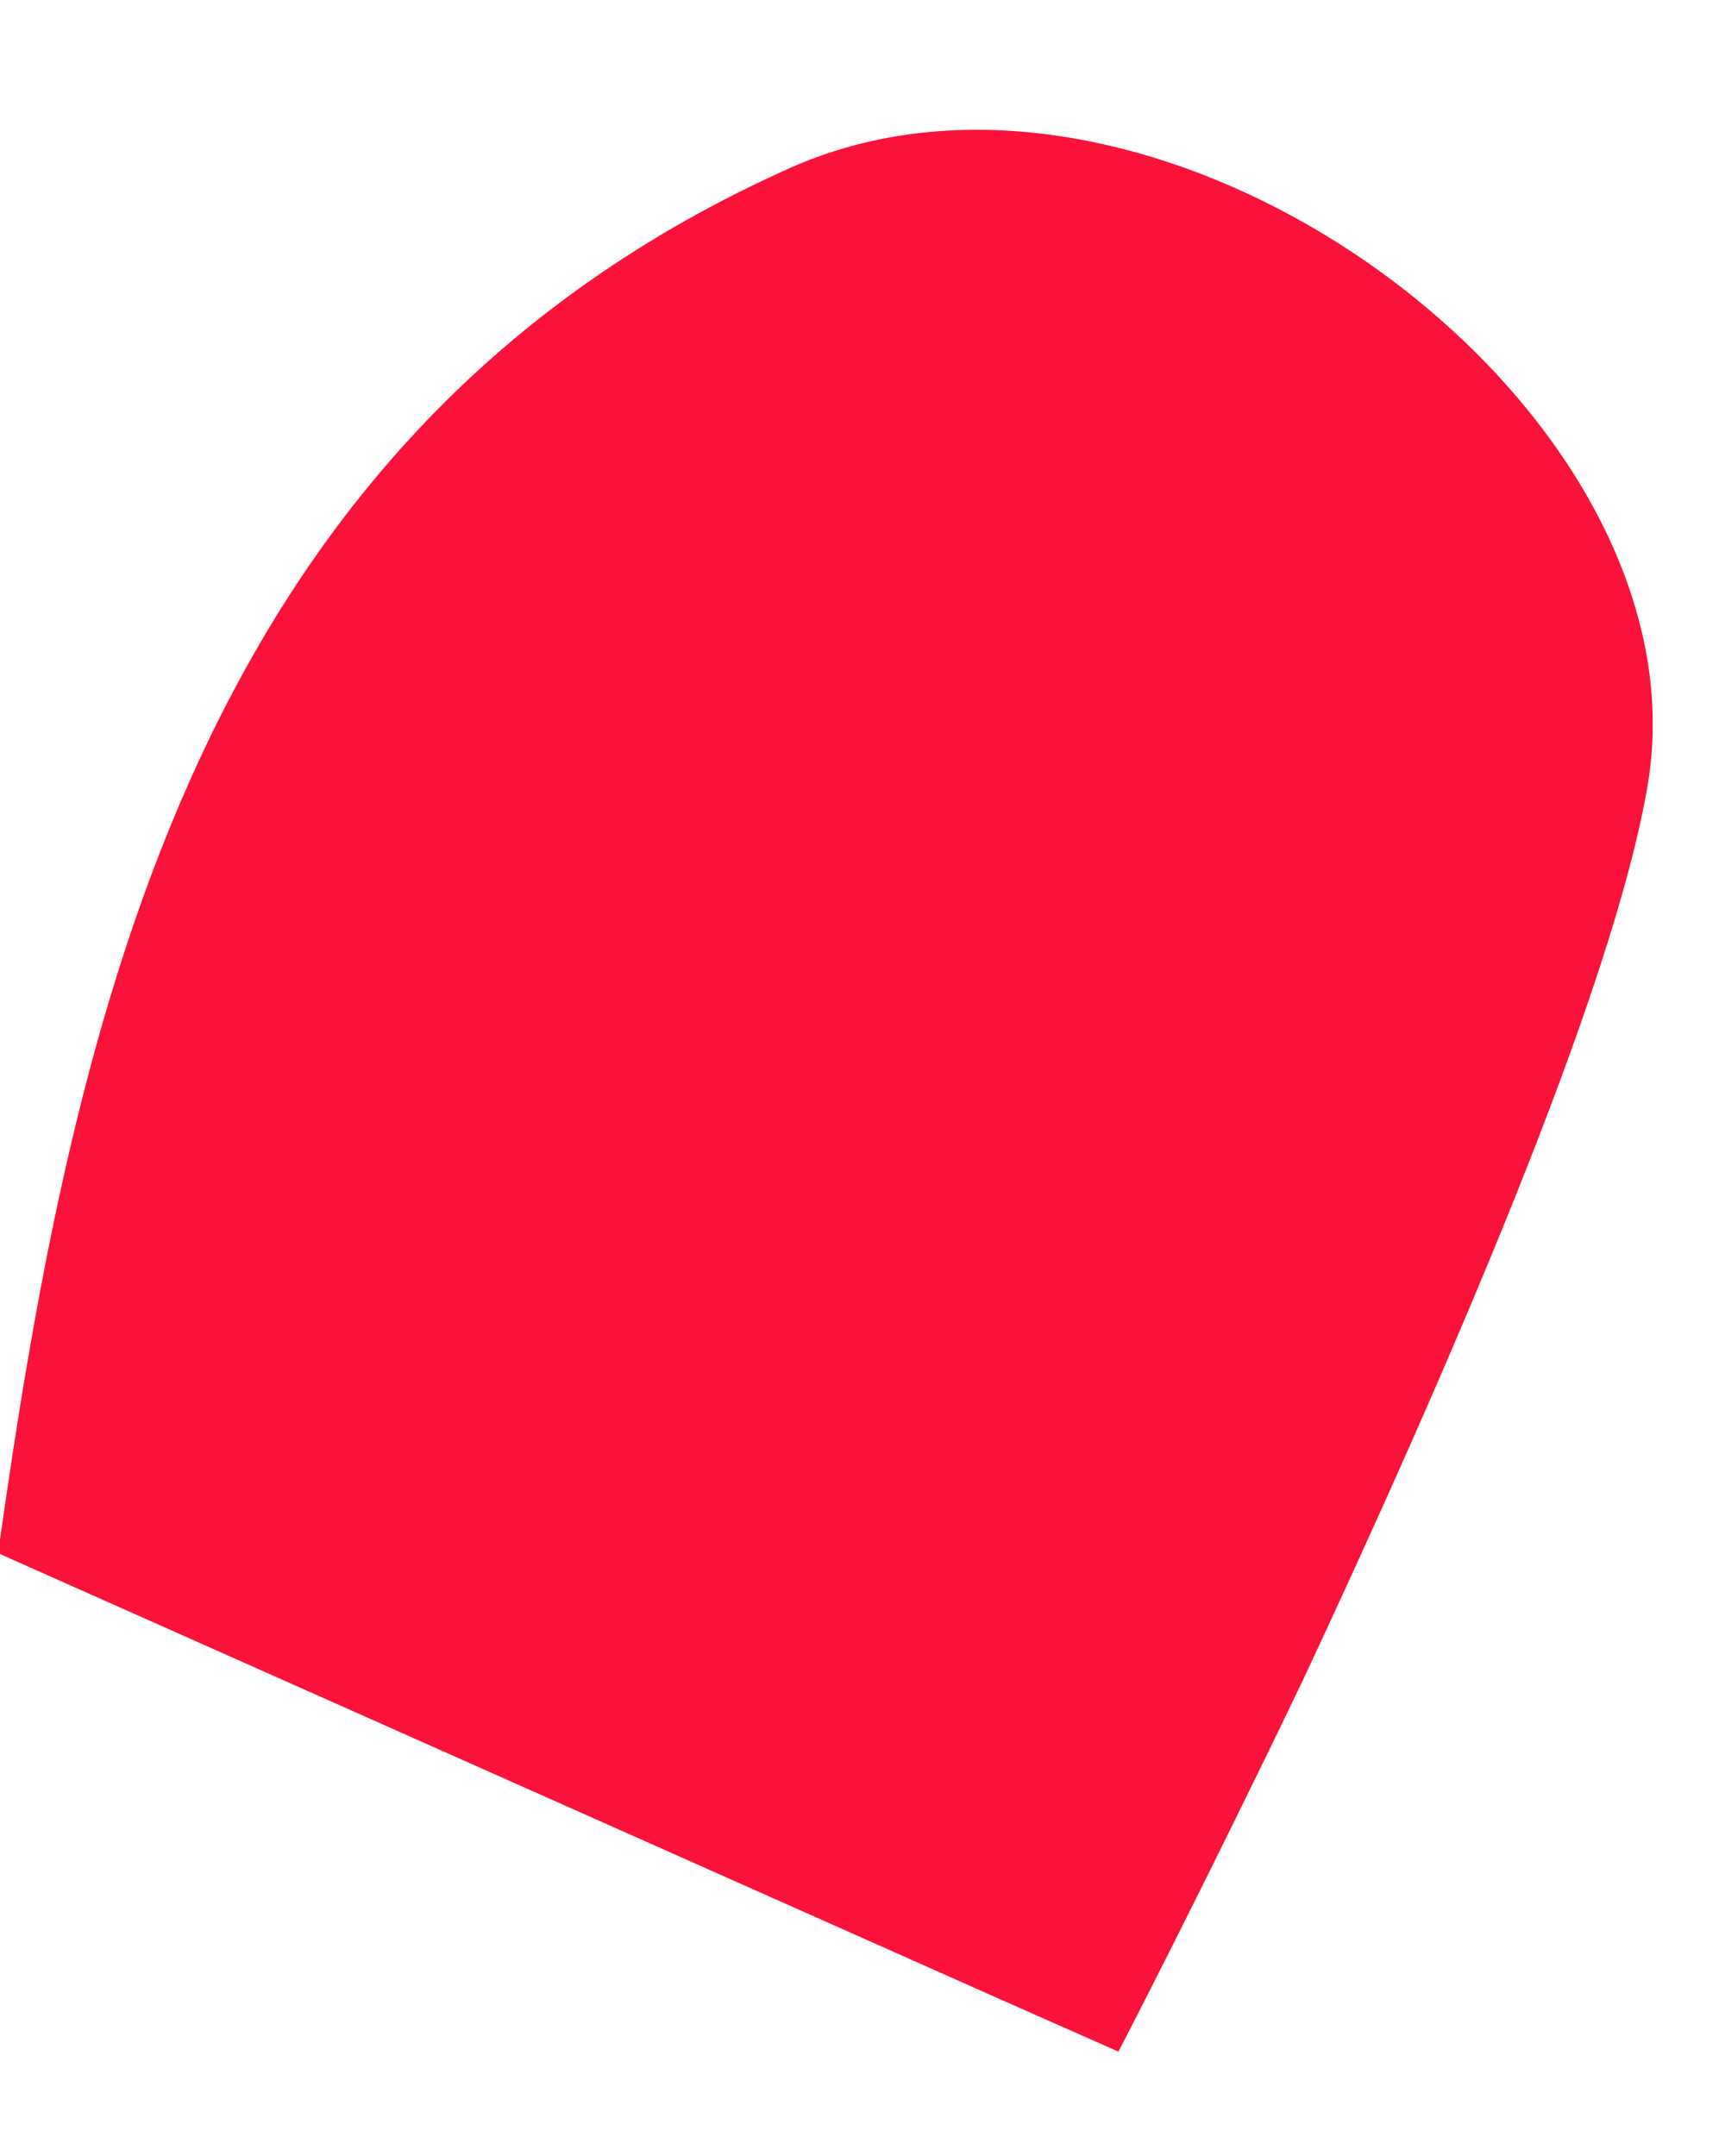 <?xml version="1.0" encoding="UTF-8" standalone="no"?><svg width='8' height='10' viewBox='0 0 8 10' fill='none' xmlns='http://www.w3.org/2000/svg'>
<path d='M7.643 3.632C7.483 4.6 6.679 6.432 6.043 7.792C5.571 8.776 5.187 9.516 5.187 9.516L4.627 9.268L-0.009 7.204C0.343 4.704 0.915 2.004 3.671 0.776C5.391 0.016 7.927 1.888 7.643 3.632Z' fill='#FA1239'/>
</svg>
